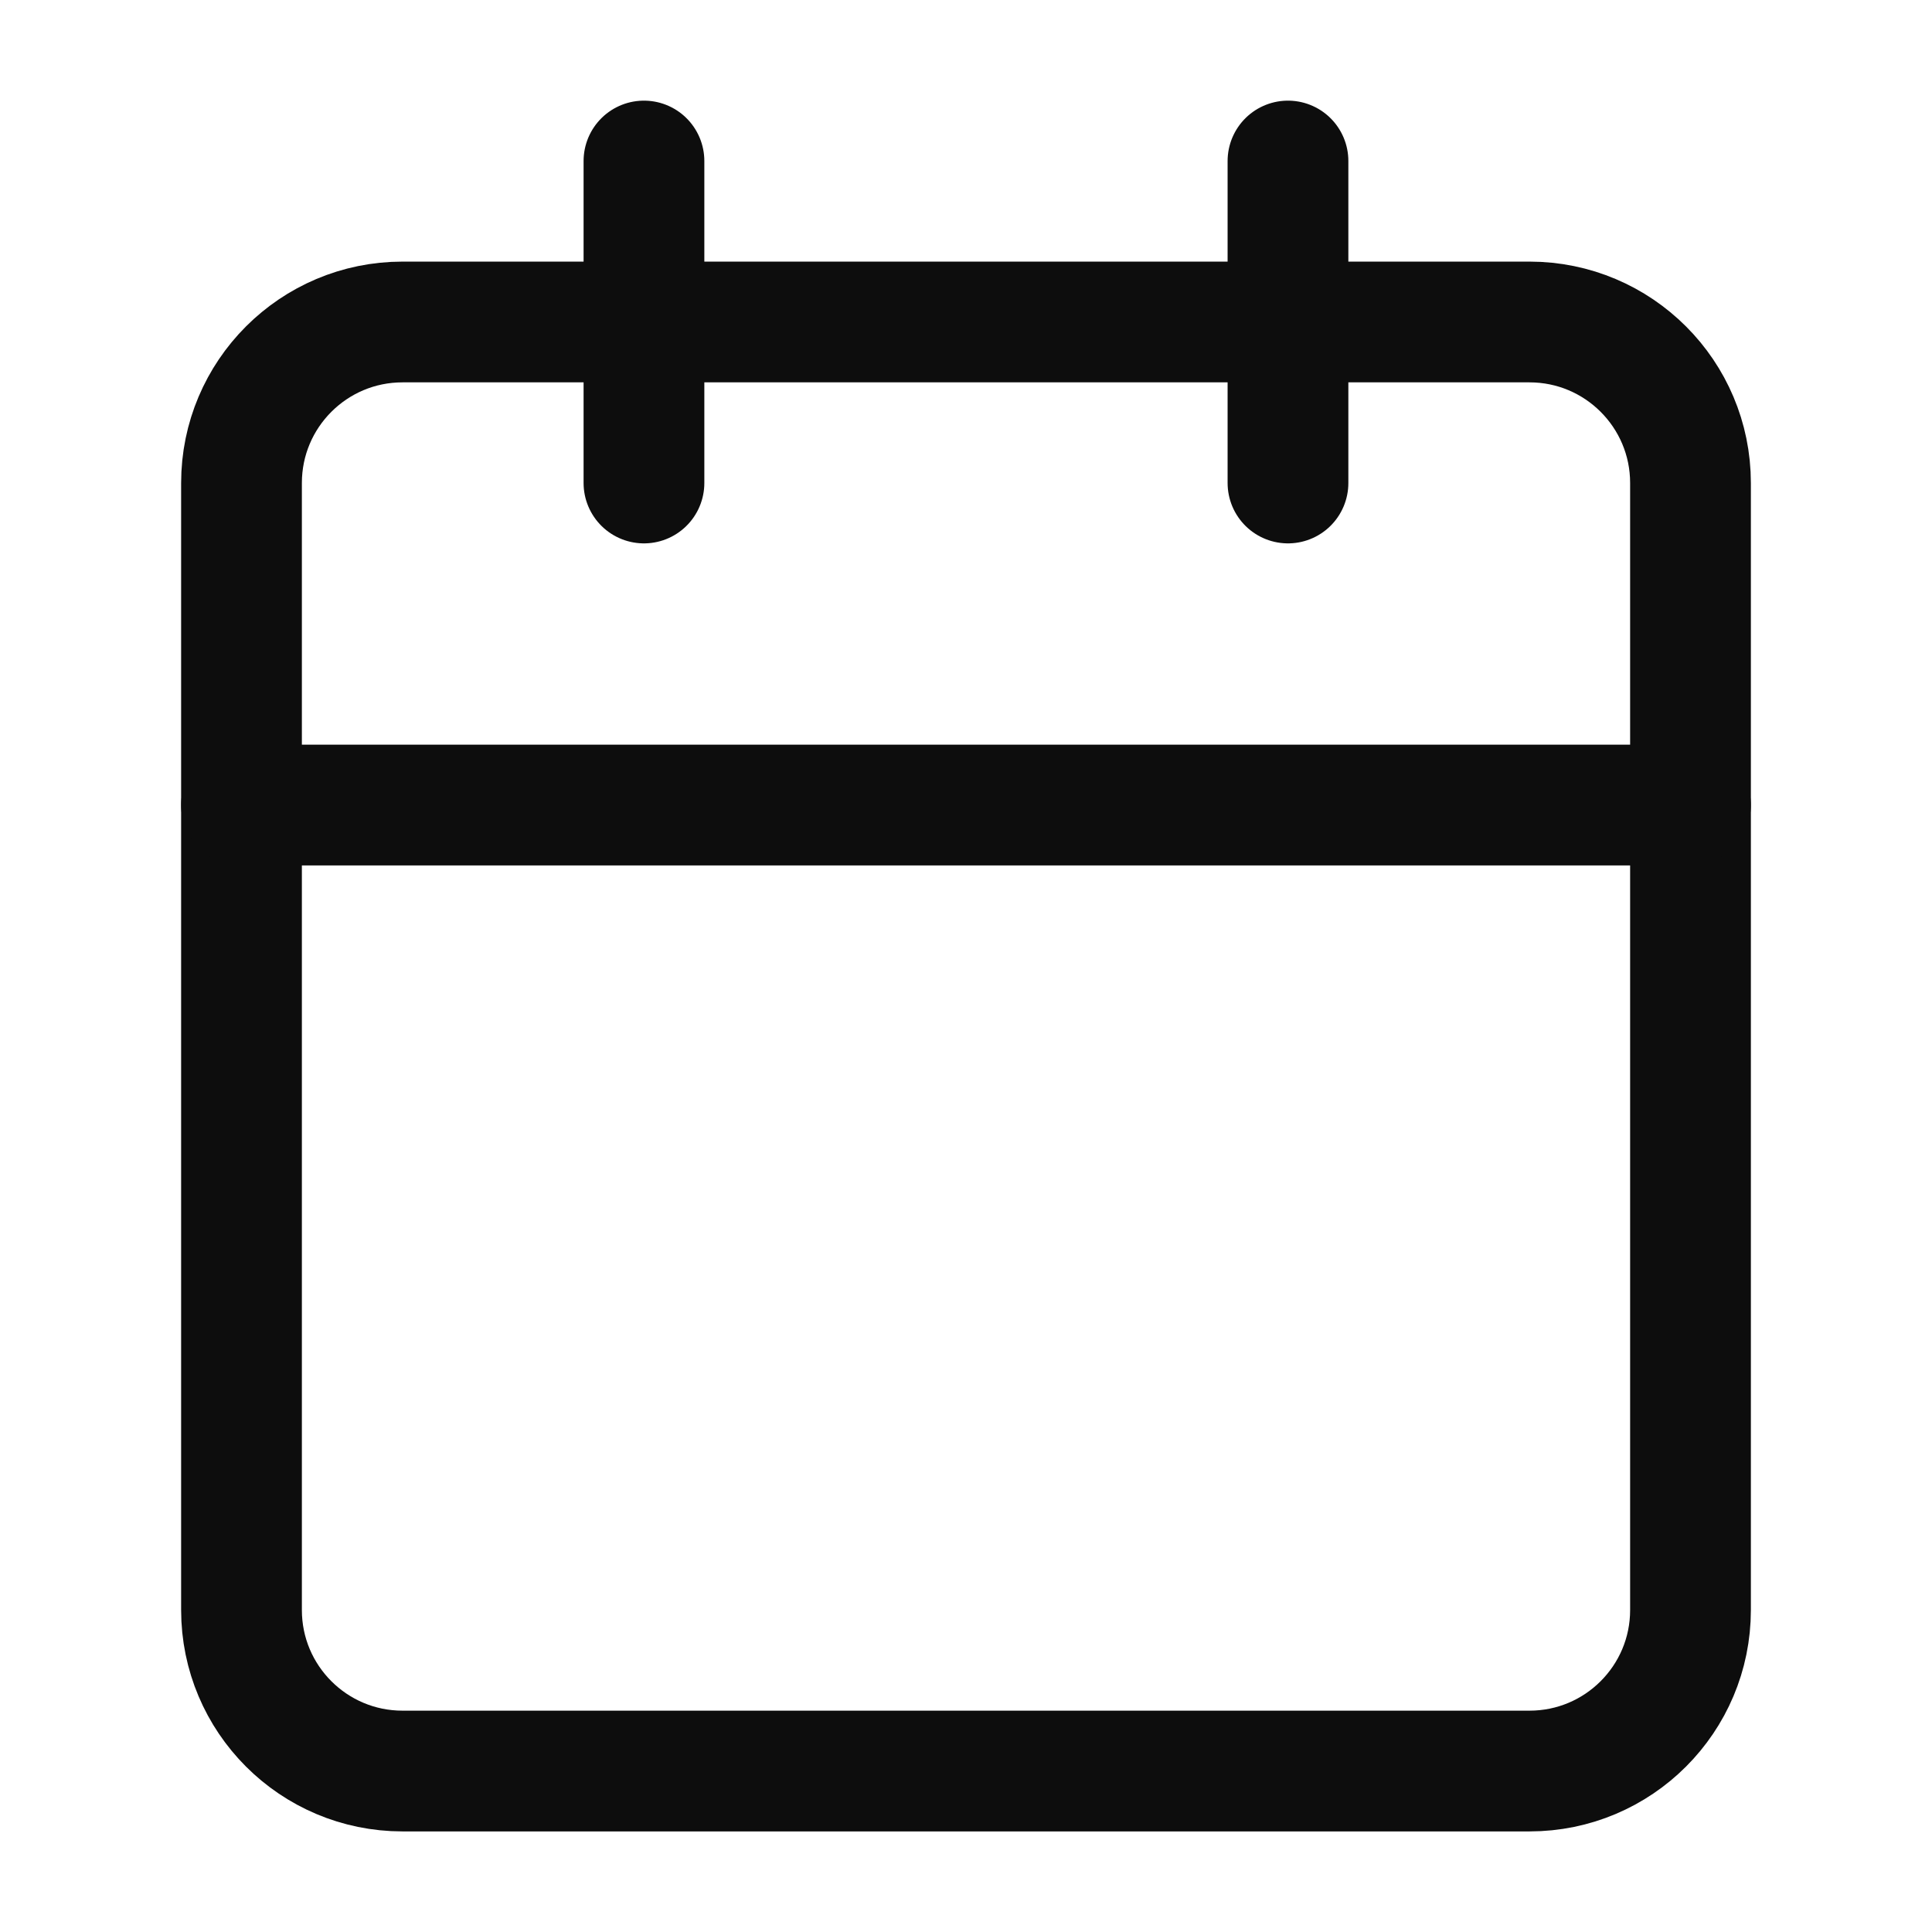 <svg width="32" height="32" viewBox="0 0 32 32" fill="none" xmlns="http://www.w3.org/2000/svg">
<path d="M10.666 2.667V8M21.333 2.667V8" stroke="#0D0D0D" stroke-width="2" stroke-linecap="round" stroke-linejoin="round"/>
<path d="M25.333 5.333H6.667C5.194 5.333 4 6.527 4 8V26.667C4 28.14 5.194 29.334 6.667 29.334H25.333C26.806 29.334 28 28.14 28 26.667V8C28 6.527 26.806 5.333 25.333 5.333Z" stroke="#0D0D0D" stroke-width="2" stroke-linecap="round" stroke-linejoin="round"/>
<path d="M4 13.334H28" stroke="#0D0D0D" stroke-width="2" stroke-linecap="round" stroke-linejoin="round"/>
</svg>
